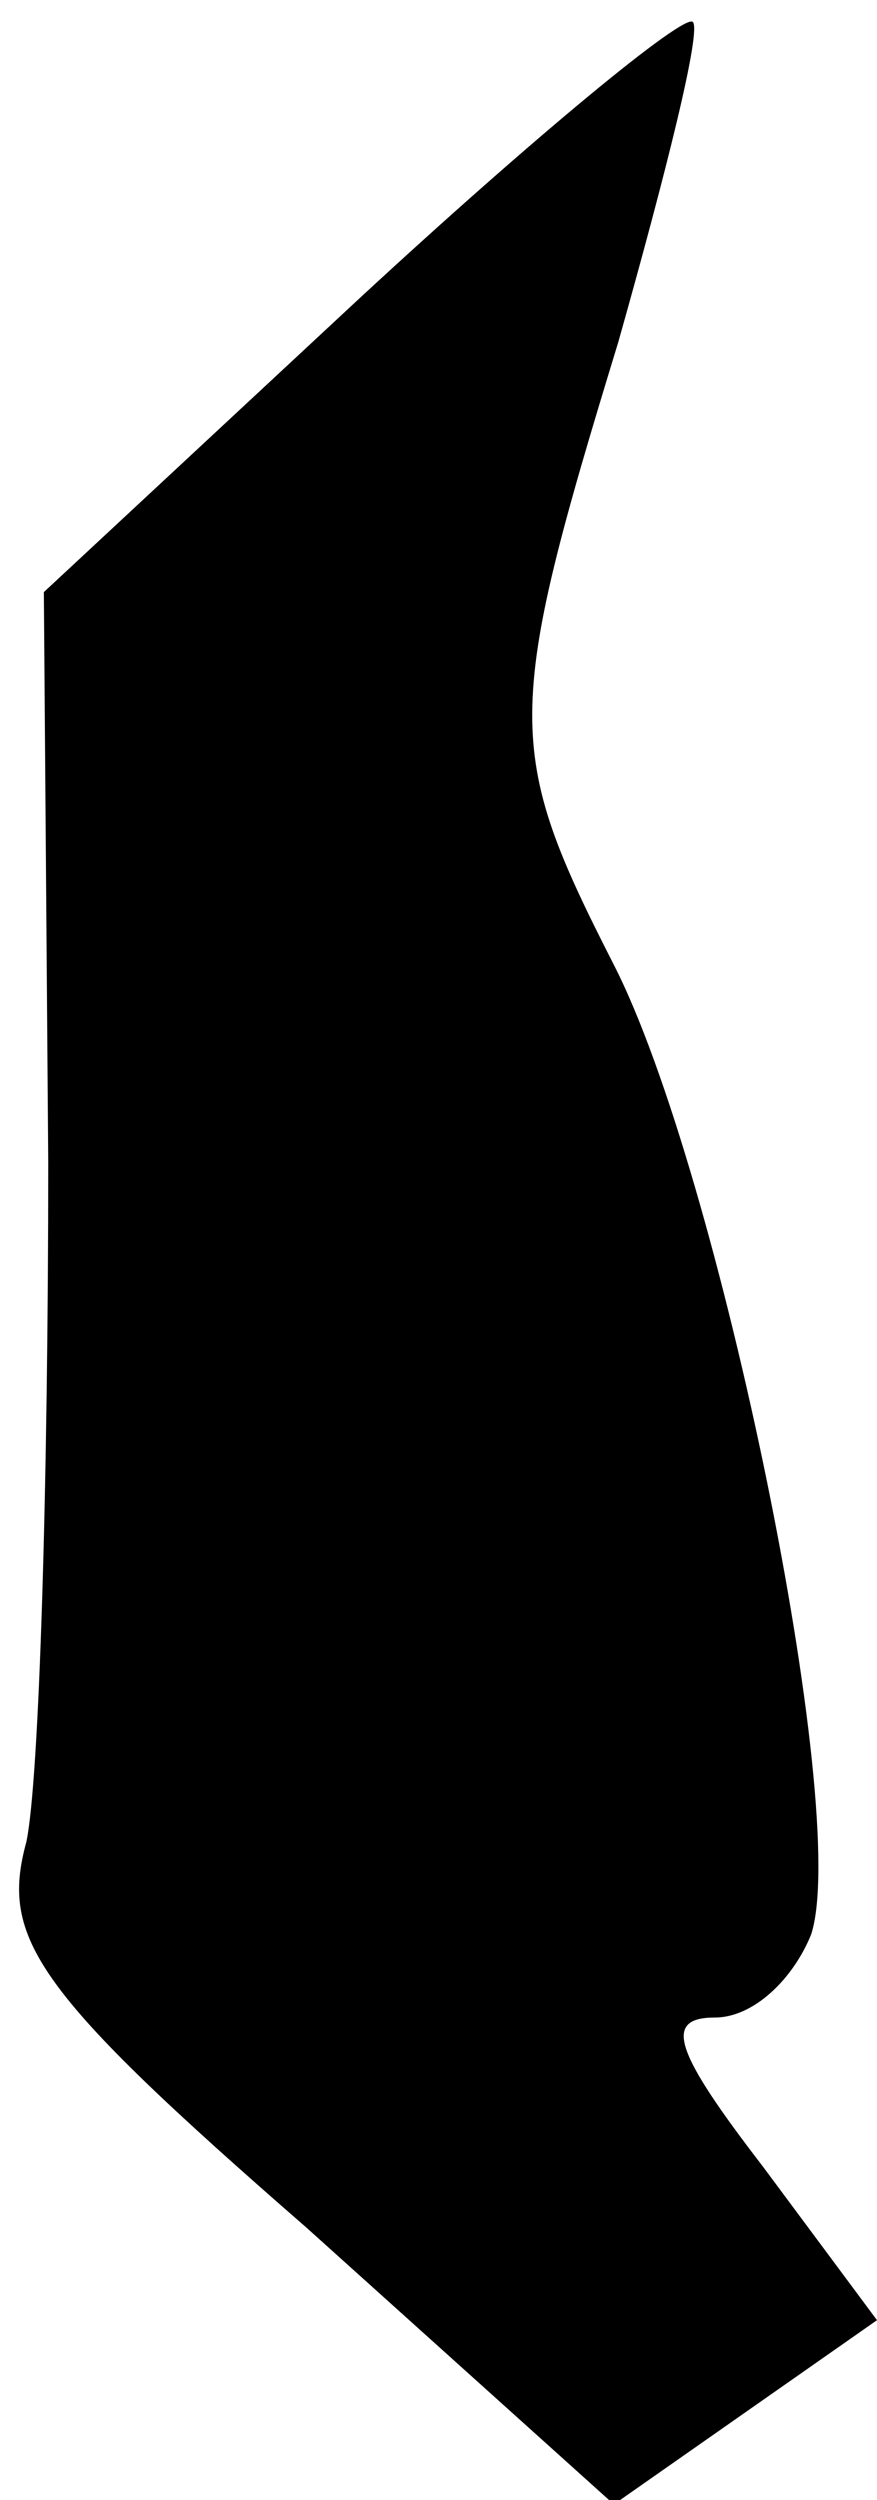 <?xml version="1.0" standalone="no"?>
<!DOCTYPE svg PUBLIC "-//W3C//DTD SVG 20010904//EN"
 "http://www.w3.org/TR/2001/REC-SVG-20010904/DTD/svg10.dtd">
<svg version="1.0" xmlns="http://www.w3.org/2000/svg"
 width="20pt" height="57pt" viewBox="0 0 20 57"
 preserveAspectRatio="xMidYMid meet">
<g transform="translate(0,57) scale(0.1,-0.1)"
fill="#000000" stroke="none">
<path fill="#000000" stroke="none" d="M82 502 l-72 -67 1 -130 c0 -72 -2
-141 -5 -155 -6 -22 2 -34 64 -88 l70 -63 30 21 30 21 -26 35 c-20 26 -23 34
-11 34 9 0 18 9 22 19 9 28 -21 174 -45 221 -25 49 -25 57 1 142 11 39 19 71
17 73 -2 2 -36 -26 -76 -63z"/>
</g>
</svg>
